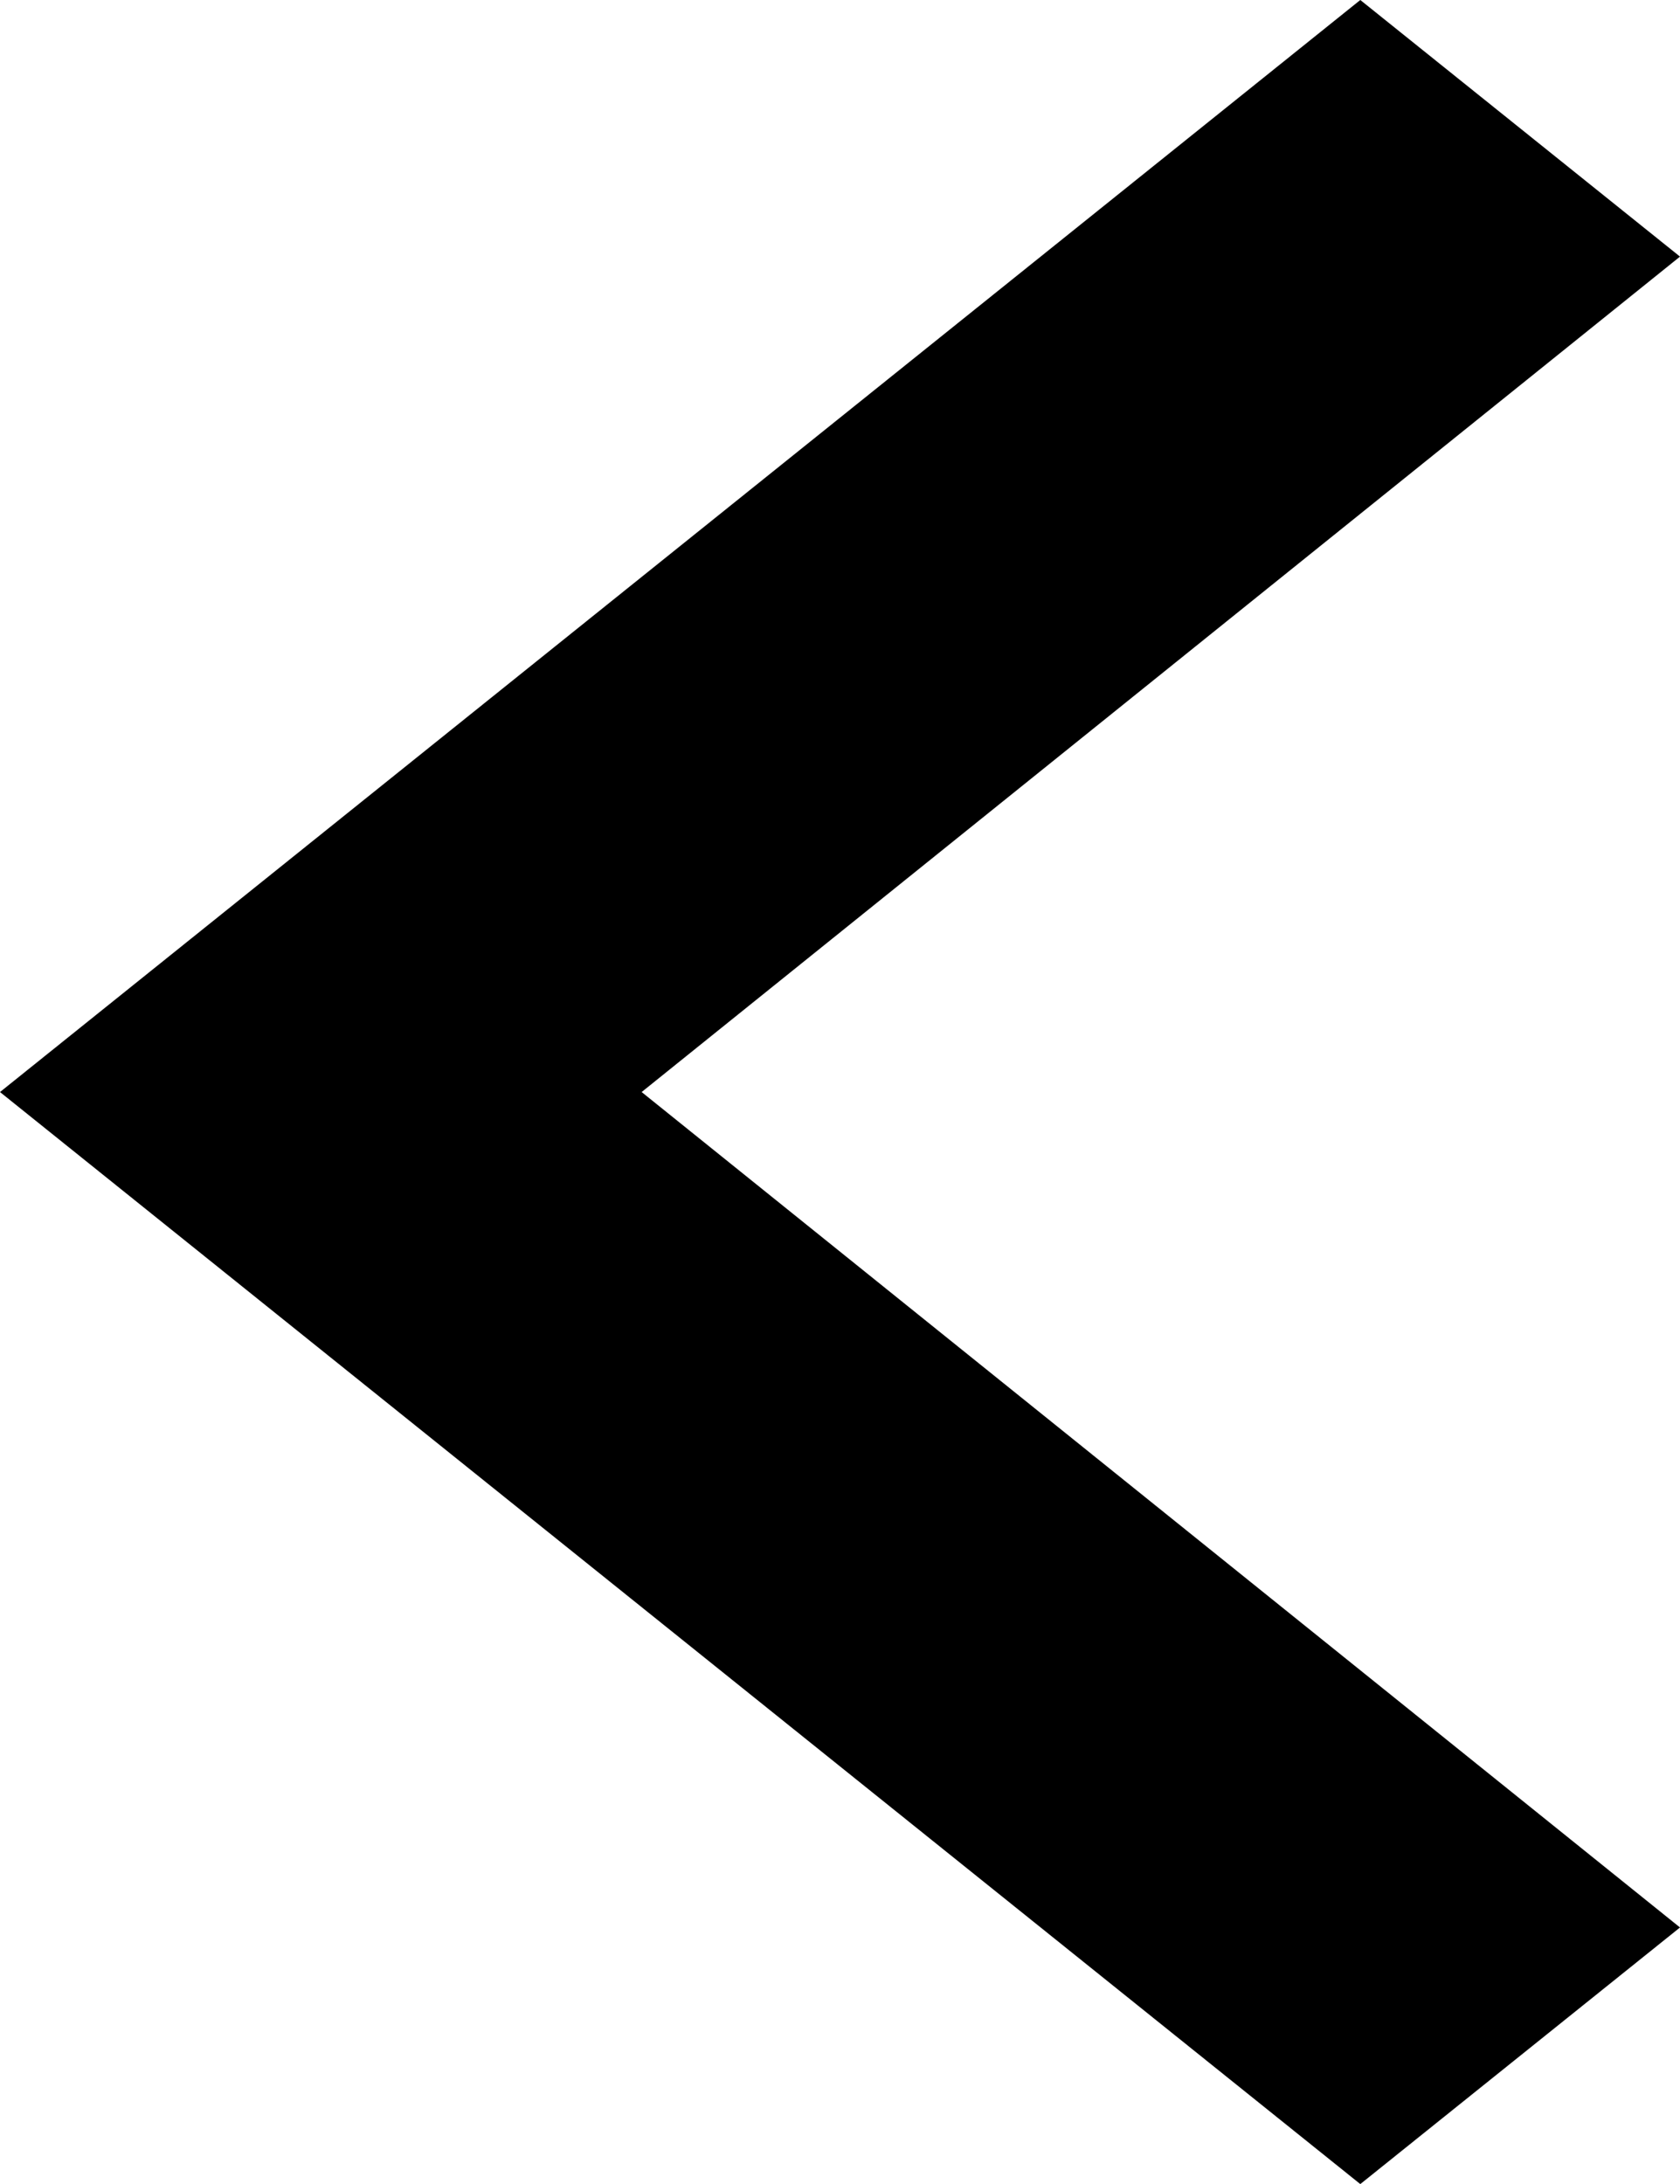 <svg id="ic_chevron_right_24px" xmlns="http://www.w3.org/2000/svg" width="18.802" height="24.436" viewBox="0 0 18.802 24.436" fill="none">
  <path id="ic_chevron_right_24px-2" data-name="ic_chevron_right_24px" d="M23.814,6l3.578,2.871L15.771,18.218l11.621,9.347-3.578,2.871L8.59,18.218Z" transform="translate(-8.59 -6)" fill="	#000000"/>
</svg>
